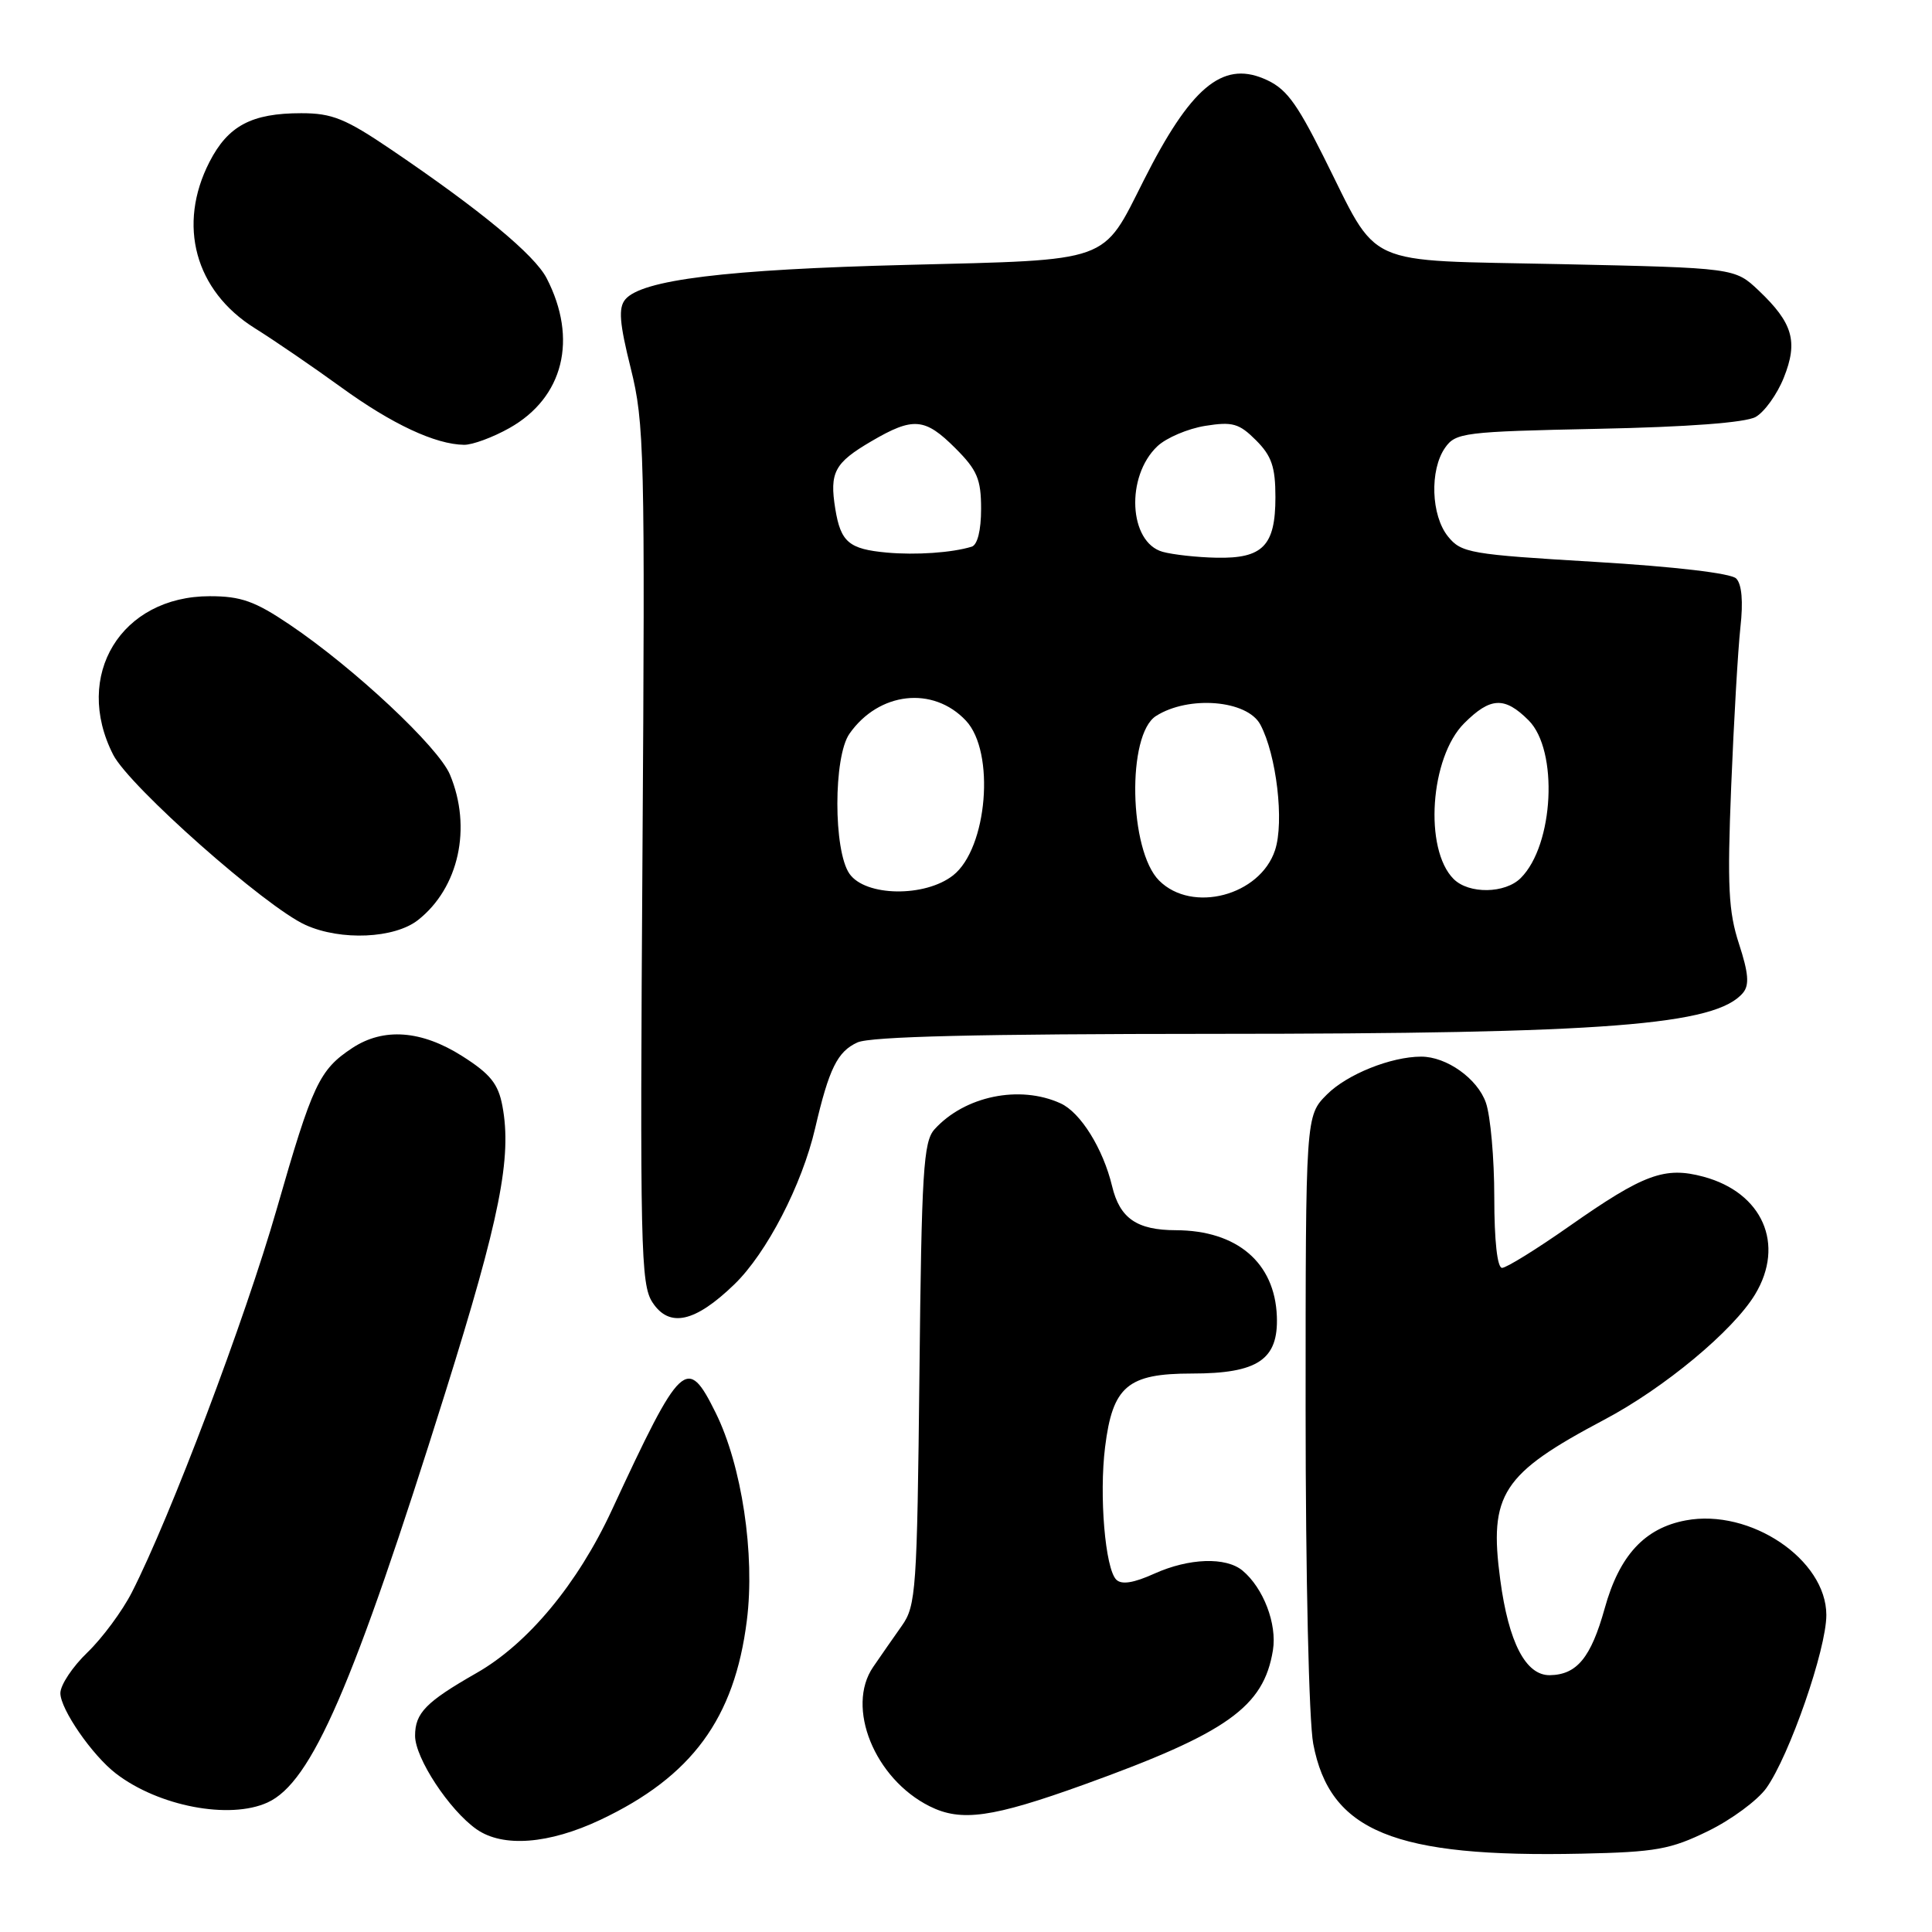 <?xml version="1.0" encoding="UTF-8" standalone="no"?>
<!DOCTYPE svg PUBLIC "-//W3C//DTD SVG 1.1//EN" "http://www.w3.org/Graphics/SVG/1.1/DTD/svg11.dtd" >
<svg xmlns="http://www.w3.org/2000/svg" xmlns:xlink="http://www.w3.org/1999/xlink" version="1.1" viewBox="0 0 256 256">
 <g >
 <path fill="currentColor"
d=" M 226.32 242.63 C 229.42 241.12 232.89 238.55 234.05 236.93 C 237.12 232.61 242.00 218.55 242.00 214.00 C 242.00 206.65 231.92 199.85 223.37 201.46 C 217.92 202.48 214.57 206.11 212.63 213.12 C 210.81 219.64 208.95 221.91 205.37 221.97 C 202.17 222.02 199.90 217.65 198.79 209.32 C 197.27 197.98 199.01 195.30 212.57 188.12 C 220.52 183.92 229.65 176.33 232.56 171.51 C 236.56 164.88 233.55 158.03 225.72 155.92 C 220.58 154.54 217.81 155.56 207.94 162.48 C 203.61 165.52 199.60 168.00 199.03 168.00 C 198.40 168.00 198.00 164.41 198.00 158.65 C 198.00 153.51 197.50 147.87 196.89 146.12 C 195.78 142.92 191.67 140.00 188.30 140.01 C 184.30 140.02 178.50 142.35 175.83 145.02 C 173.00 147.85 173.00 147.85 173.00 186.79 C 173.00 208.86 173.44 228.04 174.01 231.06 C 176.21 242.68 184.73 246.16 209.60 245.62 C 219.40 245.41 221.35 245.06 226.32 242.63 Z  M 79.57 241.13 C 91.68 235.40 97.33 227.71 98.96 214.73 C 100.07 205.96 98.29 194.17 94.82 187.18 C 91.04 179.55 90.28 180.26 81.08 200.08 C 76.55 209.86 69.95 217.81 63.13 221.69 C 56.43 225.52 55.00 226.98 55.00 230.00 C 55.00 232.96 59.54 239.86 63.15 242.39 C 66.64 244.83 72.73 244.36 79.57 241.13 Z  M 143.63 236.47 C 162.62 229.62 167.45 226.18 168.67 218.66 C 169.23 215.18 167.41 210.42 164.64 208.11 C 162.43 206.28 157.55 206.45 152.97 208.51 C 150.21 209.76 148.61 210.01 147.91 209.31 C 146.44 207.84 145.63 198.16 146.43 191.74 C 147.43 183.68 149.42 182.00 157.93 182.00 C 166.67 182.00 169.41 180.16 169.19 174.42 C 168.92 167.31 163.92 163.04 155.82 163.01 C 150.64 163.00 148.38 161.44 147.36 157.18 C 146.17 152.21 143.18 147.40 140.53 146.20 C 135.11 143.72 127.81 145.23 123.82 149.65 C 122.36 151.28 122.11 155.20 121.83 182.05 C 121.52 210.69 121.38 212.77 119.50 215.42 C 118.40 216.98 116.69 219.43 115.70 220.88 C 112.04 226.21 115.88 235.69 123.18 239.34 C 127.36 241.43 131.47 240.85 143.63 236.47 Z  M 35.45 238.84 C 41.29 236.18 46.78 223.52 59.01 184.50 C 66.24 161.43 67.85 153.35 66.57 146.54 C 66.02 143.61 64.97 142.30 61.25 139.94 C 55.84 136.51 50.83 136.14 46.69 138.86 C 42.30 141.76 41.42 143.64 36.66 160.23 C 32.45 174.87 22.60 200.94 17.47 211.00 C 16.21 213.47 13.56 217.05 11.59 218.95 C 9.62 220.84 8.00 223.27 8.00 224.35 C 8.00 226.48 12.22 232.59 15.36 235.00 C 21.00 239.34 30.41 241.14 35.45 238.84 Z  M 97.31 170.18 C 101.59 166.04 106.27 157.00 108.01 149.50 C 109.85 141.60 110.96 139.34 113.61 138.13 C 115.34 137.34 129.72 137.00 160.80 136.99 C 212.83 136.98 227.39 135.85 230.97 131.54 C 231.82 130.51 231.68 128.91 230.43 125.08 C 229.03 120.80 228.86 117.43 229.39 104.24 C 229.74 95.58 230.29 86.09 230.61 83.15 C 231.00 79.70 230.80 77.40 230.05 76.65 C 229.36 75.96 221.89 75.08 211.32 74.45 C 194.80 73.47 193.63 73.27 191.87 71.09 C 189.62 68.31 189.42 62.28 191.48 59.33 C 192.88 57.33 193.99 57.19 211.73 56.82 C 223.64 56.58 231.28 56.00 232.63 55.25 C 233.80 54.59 235.48 52.25 236.36 50.05 C 238.28 45.26 237.57 42.80 233.04 38.50 C 229.87 35.50 229.87 35.50 206.85 35.00 C 180.05 34.42 182.89 35.71 175.34 20.68 C 171.65 13.33 170.33 11.62 167.43 10.41 C 161.91 8.10 157.72 11.66 151.55 23.90 C 145.99 34.92 147.44 34.41 120.15 35.10 C 96.22 35.70 85.01 37.08 82.85 39.68 C 81.92 40.80 82.08 42.81 83.58 48.81 C 85.38 56.04 85.48 59.92 85.13 113.24 C 84.79 165.38 84.89 170.19 86.46 172.58 C 88.69 175.98 92.09 175.23 97.31 170.18 Z  M 55.39 121.91 C 60.80 117.65 62.56 109.66 59.62 102.64 C 58.09 98.98 46.91 88.51 38.36 82.75 C 33.78 79.66 31.92 79.00 27.80 79.00 C 16.04 79.00 9.64 89.50 15.00 100.01 C 17.14 104.20 35.21 120.20 40.50 122.57 C 45.18 124.68 52.27 124.36 55.39 121.91 Z  M 67.50 56.72 C 74.67 52.69 76.60 44.93 72.43 36.86 C 70.83 33.77 63.68 27.85 51.86 19.84 C 45.77 15.71 44.01 15.00 39.91 15.00 C 33.34 15.00 30.22 16.66 27.76 21.45 C 23.47 29.81 25.84 38.53 33.75 43.48 C 36.36 45.11 41.53 48.65 45.24 51.34 C 51.94 56.20 57.69 58.89 61.50 58.94 C 62.60 58.95 65.30 57.96 67.50 56.72 Z  M 153.59 116.68 C 149.59 112.68 149.30 97.33 153.18 94.87 C 157.51 92.12 165.26 92.76 167.00 96.01 C 169.14 100.01 170.19 108.91 168.95 112.65 C 166.96 118.68 157.96 121.05 153.59 116.68 Z  M 112.56 115.78 C 110.42 112.72 110.42 100.27 112.56 97.22 C 116.45 91.67 123.64 90.86 127.99 95.49 C 131.90 99.65 130.84 112.41 126.29 115.99 C 122.56 118.92 114.67 118.80 112.56 115.78 Z  M 192.61 116.47 C 188.66 112.52 189.49 100.36 194.01 95.84 C 197.49 92.36 199.37 92.27 202.55 95.45 C 206.52 99.43 205.90 111.96 201.51 116.34 C 199.44 118.42 194.63 118.49 192.61 116.47 Z  M 117.51 73.22 C 112.48 72.76 111.40 71.83 110.68 67.43 C 109.90 62.59 110.56 61.34 115.46 58.47 C 121.01 55.22 122.55 55.35 126.60 59.40 C 129.49 62.29 130.00 63.50 130.00 67.43 C 130.00 70.27 129.52 72.21 128.75 72.44 C 126.14 73.24 121.36 73.57 117.51 73.22 Z  M 154.06 73.12 C 149.56 71.86 149.13 63.11 153.37 59.12 C 154.55 58.01 157.40 56.80 159.69 56.43 C 163.32 55.85 164.19 56.10 166.43 58.34 C 168.50 60.41 169.00 61.87 169.00 65.88 C 169.00 72.32 167.33 74.03 161.18 73.90 C 158.61 73.85 155.40 73.49 154.06 73.12 Z "/>
</g>
</svg>